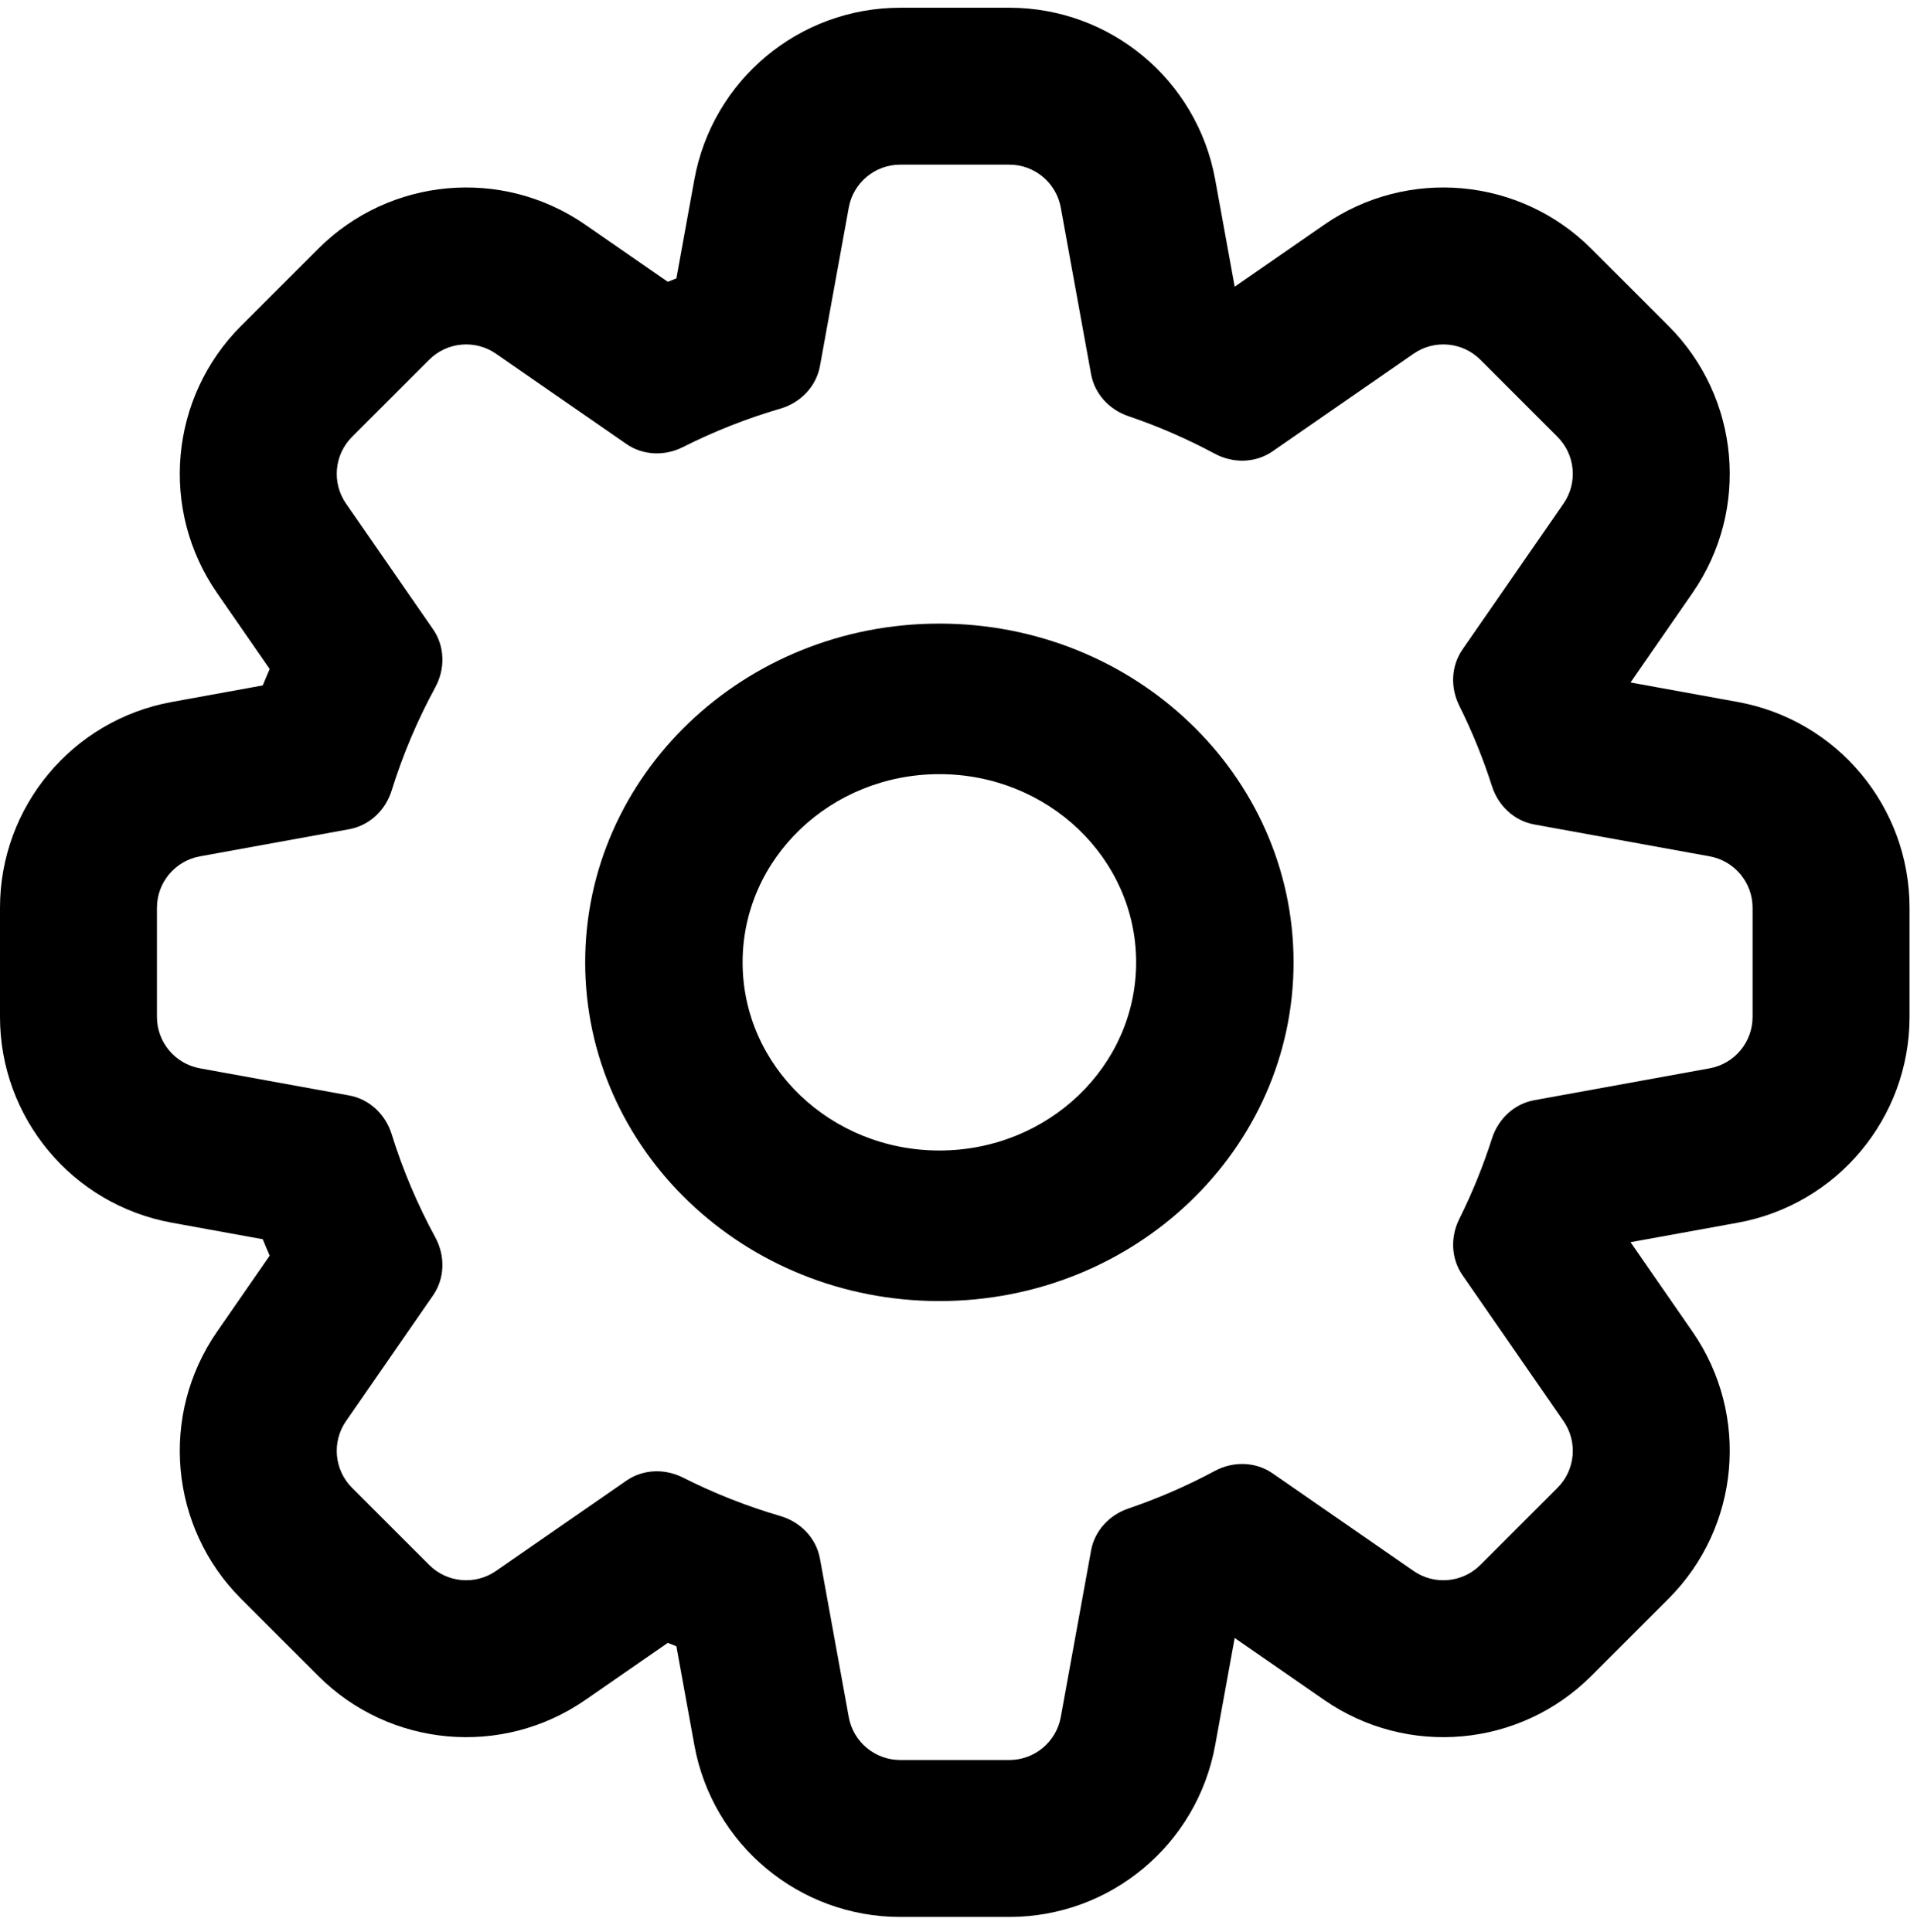 <svg width="124" height="125" viewBox="0 0 124 125" fill="none" xmlns="http://www.w3.org/2000/svg">
<g clip-path="url(#clip0_26_368)">
<path fill-rule="evenodd" clip-rule="evenodd" d="M58.231 0.5H65.286C71.828 0.5 77.434 5.178 78.604 11.615L79.865 18.548L85.658 14.537C91.037 10.813 98.309 11.469 102.935 16.095L107.923 21.083C112.549 25.709 113.204 32.981 109.481 38.359L105.47 44.153L112.403 45.414C118.839 46.584 123.518 52.19 123.518 58.731V65.786C123.518 72.328 118.839 77.934 112.403 79.104L105.47 80.365L109.481 86.158C113.204 91.537 112.549 98.809 107.923 103.435L102.935 108.423C98.309 113.049 91.037 113.704 85.658 109.981L79.865 105.97L78.604 112.903C77.434 119.339 71.828 124.018 65.286 124.018H58.231C51.69 124.018 46.084 119.339 44.914 112.903L43.751 106.506C43.565 106.434 43.38 106.36 43.196 106.286L37.859 109.981C32.481 113.704 25.209 113.049 20.583 108.423L15.595 103.435C10.969 98.809 10.313 91.537 14.037 86.158L17.445 81.235C17.291 80.883 17.142 80.529 16.997 80.173L11.115 79.104C4.678 77.934 0 72.328 0 65.786V58.731C0 52.19 4.678 46.584 11.115 45.414L16.997 44.344C17.142 43.988 17.291 43.634 17.445 43.282L14.037 38.359C10.313 32.981 10.969 25.709 15.595 21.083L20.583 16.095C25.209 11.469 32.481 10.813 37.859 14.537L43.196 18.232C43.38 18.157 43.565 18.084 43.751 18.012L44.914 11.615C46.084 5.178 51.69 0.5 58.231 0.5ZM58.231 10.652C56.596 10.652 55.194 11.822 54.902 13.431L53.039 23.678C52.797 25.011 51.778 26.057 50.477 26.437C48.286 27.078 46.177 27.914 44.172 28.926C43.003 29.517 41.597 29.472 40.52 28.726L32.081 22.884C30.736 21.953 28.918 22.117 27.762 23.273L22.773 28.262C21.617 29.418 21.453 31.236 22.384 32.581L28.012 40.711C28.781 41.821 28.803 43.276 28.159 44.462C27.01 46.575 26.059 48.812 25.332 51.147C24.936 52.419 23.9 53.407 22.59 53.646L12.931 55.402C11.322 55.694 10.152 57.096 10.152 58.731V65.786C10.152 67.422 11.322 68.823 12.931 69.116L22.59 70.872C23.9 71.11 24.936 72.099 25.332 73.371C26.059 75.706 27.01 77.942 28.159 80.056C28.803 81.242 28.781 82.696 28.012 83.806L22.384 91.937C21.453 93.281 21.617 95.1 22.773 96.256L27.762 101.244C28.918 102.401 30.736 102.565 32.081 101.634L40.52 95.791C41.597 95.045 43.002 95.001 44.172 95.591C46.177 96.603 48.286 97.44 50.477 98.081C51.778 98.461 52.797 99.507 53.039 100.84L54.902 111.087C55.194 112.696 56.596 113.865 58.231 113.865H65.286C66.922 113.865 68.323 112.696 68.616 111.087L70.575 100.311C70.807 99.034 71.754 98.015 72.983 97.597C74.926 96.936 76.797 96.12 78.581 95.162C79.765 94.527 81.21 94.554 82.315 95.319L91.437 101.634C92.781 102.565 94.6 102.401 95.756 101.244L100.744 96.256C101.901 95.1 102.065 93.281 101.134 91.937L94.6 82.499C93.859 81.428 93.81 80.032 94.391 78.865C95.223 77.194 95.933 75.451 96.51 73.649C96.913 72.39 97.944 71.414 99.244 71.178L110.587 69.116C112.196 68.823 113.365 67.422 113.365 65.786V58.731C113.365 57.096 112.196 55.694 110.587 55.402L99.244 53.34C97.944 53.103 96.913 52.127 96.51 50.869C95.933 49.066 95.223 47.324 94.391 45.653C93.81 44.486 93.858 43.09 94.6 42.018L101.134 32.581C102.065 31.236 101.901 29.418 100.744 28.262L95.756 23.273C94.6 22.117 92.781 21.953 91.437 22.884L82.315 29.199C81.21 29.963 79.765 29.99 78.581 29.355C76.797 28.398 74.926 27.581 72.983 26.921C71.754 26.503 70.807 25.484 70.575 24.207L68.616 13.431C68.323 11.822 66.922 10.652 65.286 10.652H58.231Z" fill="black"/>
<path fill-rule="evenodd" clip-rule="evenodd" d="M60.763 74.433C67.792 74.433 73.491 68.983 73.491 62.259C73.491 55.535 67.792 50.084 60.763 50.084C53.733 50.084 48.035 55.535 48.035 62.259C48.035 68.983 53.733 74.433 60.763 74.433ZM60.763 84.173C73.416 84.173 83.673 74.362 83.673 62.259C83.673 50.156 73.416 40.344 60.763 40.344C48.109 40.344 37.852 50.156 37.852 62.259C37.852 74.362 48.109 84.173 60.763 84.173Z" fill="black"/>
</g>
<defs>
<clipPath id="clip0_26_368">
<rect width="124" height="124" fill="white" transform="translate(0 0.5)"/>
</clipPath>
</defs>
</svg>
